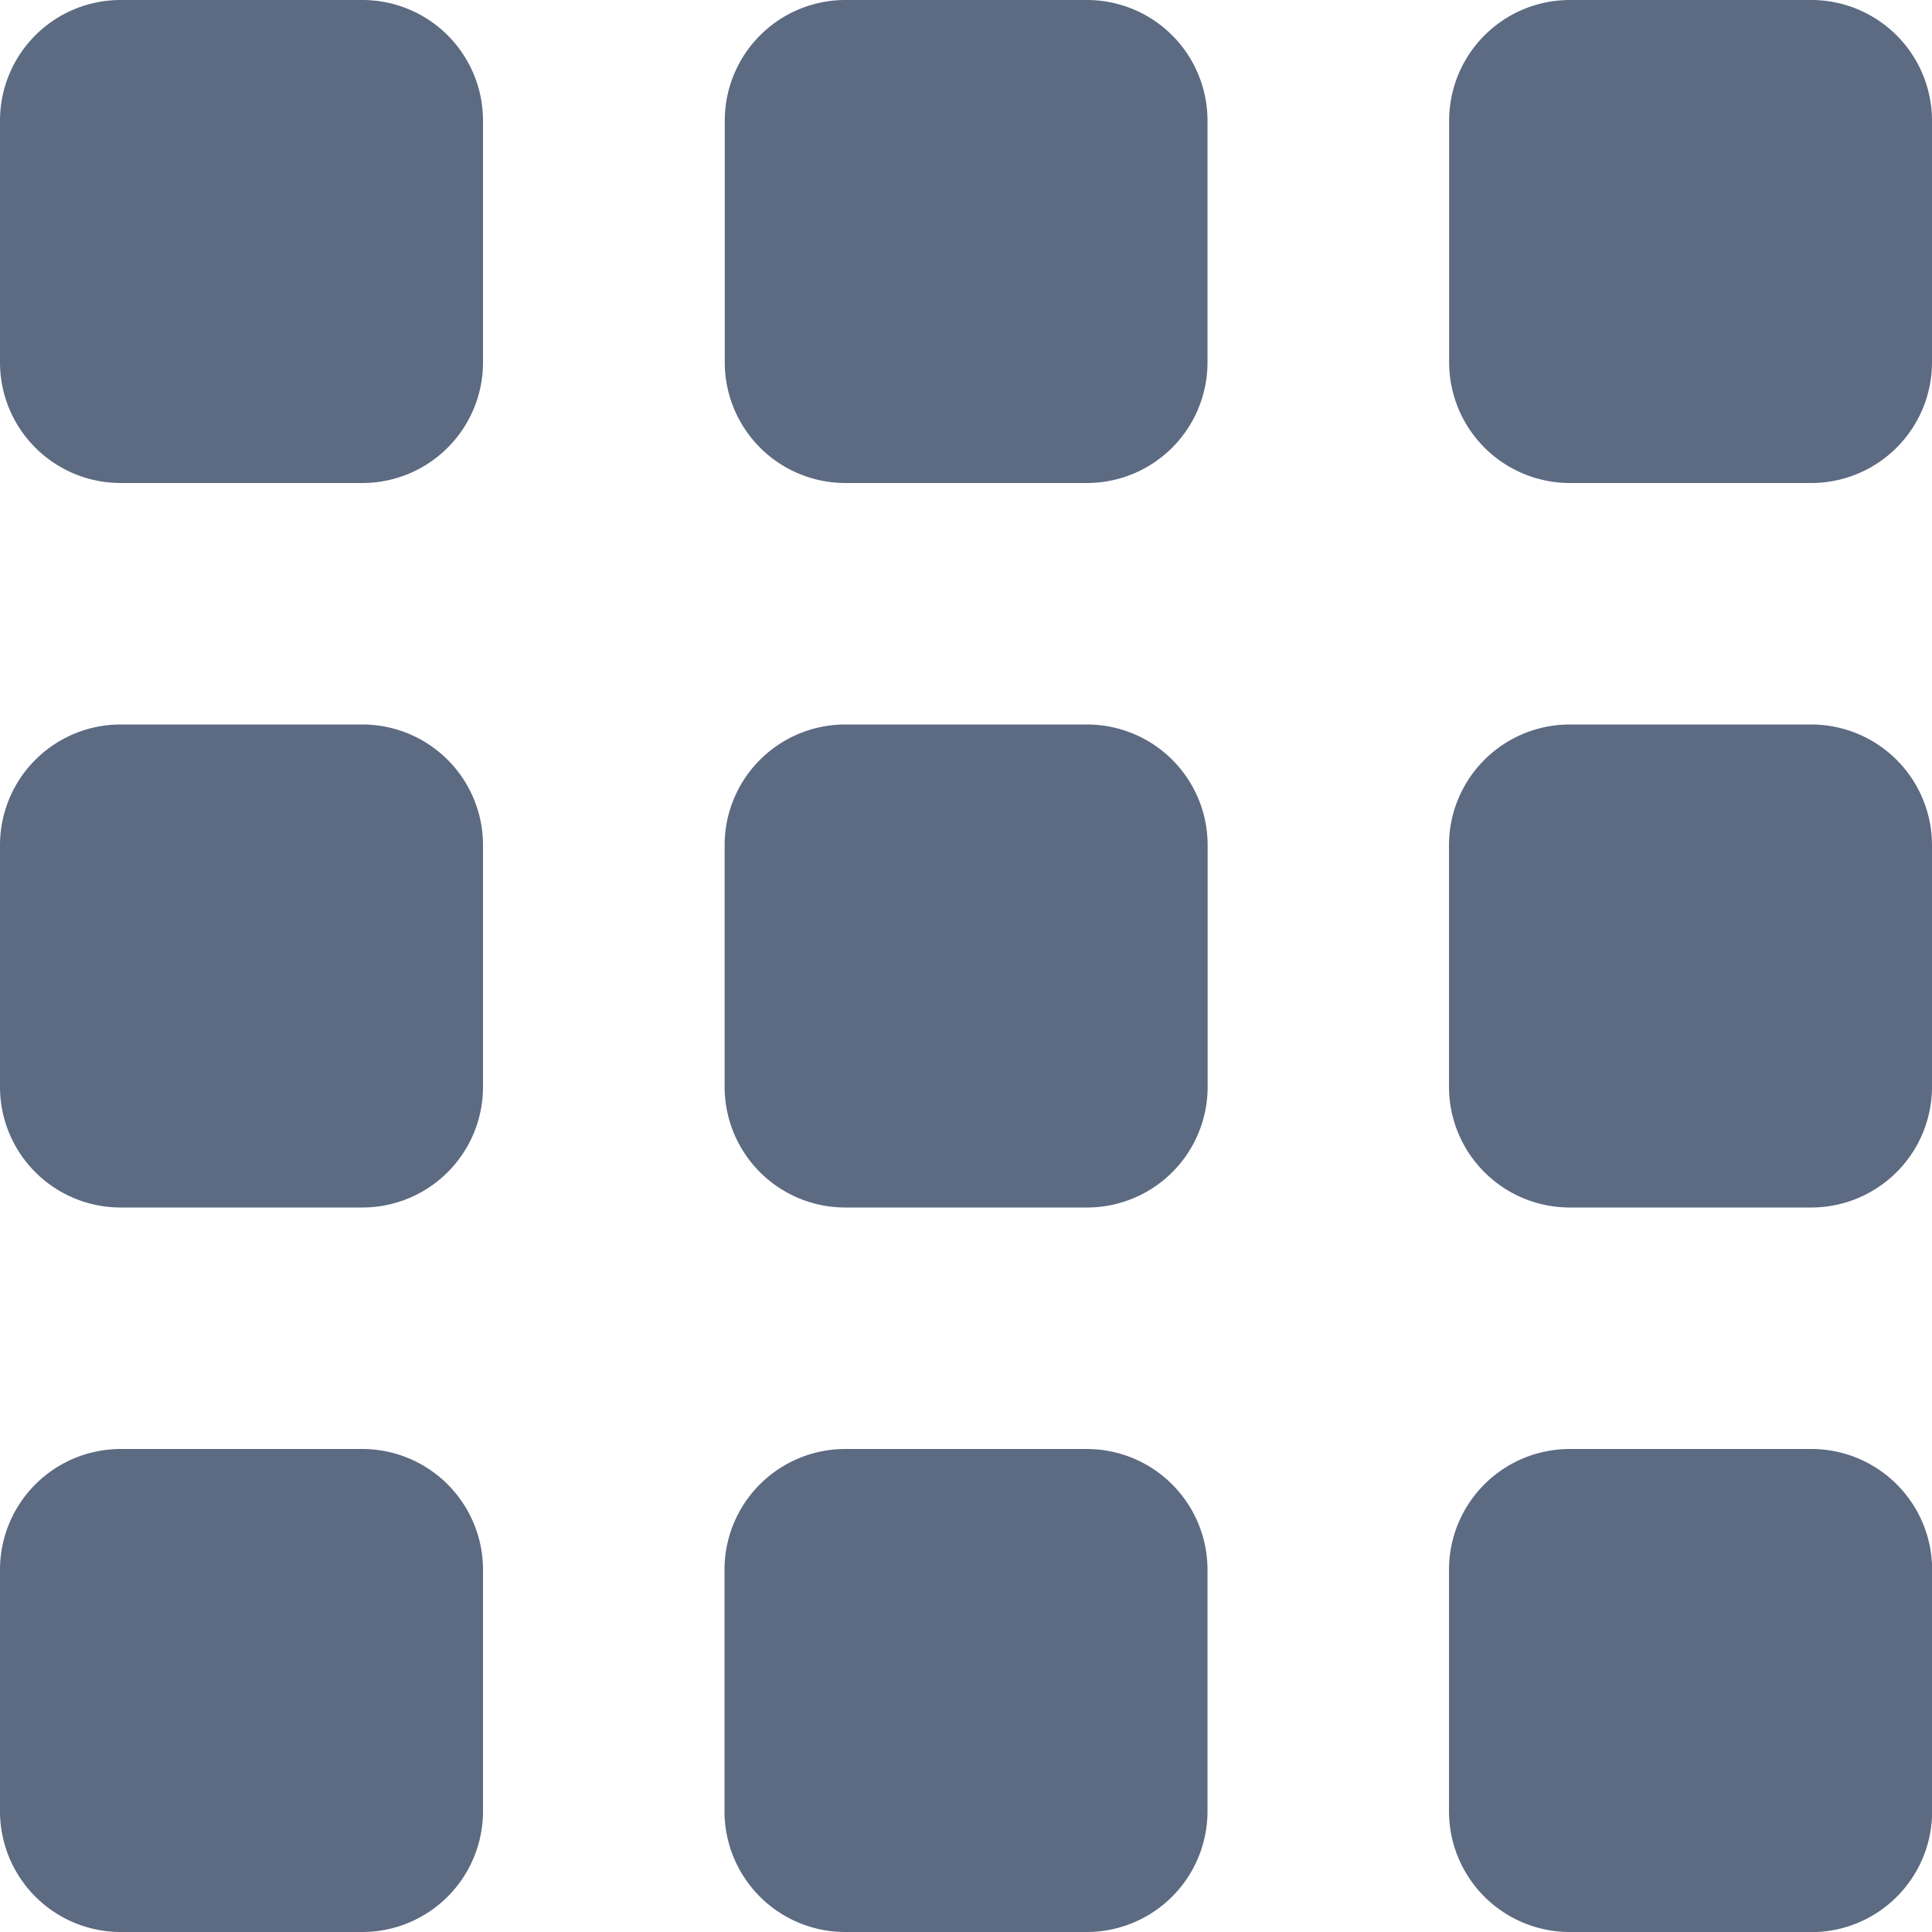 <svg xmlns="http://www.w3.org/2000/svg" width="14" height="14" viewBox="0 0 14 14">
    <path data-name="9 dot" d="M11.375 14a.875.875 0 0 1-.875-.875v-1.75a.875.875 0 0 1 .875-.875h1.751a.875.875 0 0 1 .875.875v1.751a.875.875 0 0 1-.875.875zm-5.25 0a.875.875 0 0 1-.875-.875v-1.75a.875.875 0 0 1 .875-.875h1.75a.875.875 0 0 1 .875.875v1.751a.875.875 0 0 1-.875.874zm-5.25 0A.875.875 0 0 1 0 13.125v-1.75a.875.875 0 0 1 .875-.875h1.75a.875.875 0 0 1 .875.875v1.751a.875.875 0 0 1-.875.874zm10.5-5.25a.875.875 0 0 1-.875-.875v-1.75a.875.875 0 0 1 .875-.875h1.751a.875.875 0 0 1 .874.875v1.75a.875.875 0 0 1-.875.875zm-5.249 0a.874.874 0 0 1-.875-.875v-1.75a.874.874 0 0 1 .875-.875h1.75a.874.874 0 0 1 .875.875v1.75a.874.874 0 0 1-.875.875zm-5.25 0A.874.874 0 0 1 0 7.875v-1.75a.874.874 0 0 1 .875-.875h1.75a.874.874 0 0 1 .875.875v1.75a.874.874 0 0 1-.875.875zm10.5-5.25a.875.875 0 0 1-.875-.875V.875A.875.875 0 0 1 11.375 0h1.751A.875.875 0 0 1 14 .875v1.75a.875.875 0 0 1-.875.875zm-5.249 0a.874.874 0 0 1-.875-.875V.875A.874.874 0 0 1 6.125 0h1.75a.874.874 0 0 1 .875.875v1.75a.874.874 0 0 1-.875.875zm-5.25 0A.874.874 0 0 1 0 2.625V.875A.874.874 0 0 1 .875 0h1.75A.874.874 0 0 1 3.5.875v1.75a.874.874 0 0 1-.875.875z" style="fill:#5c6a82"/>
</svg>
